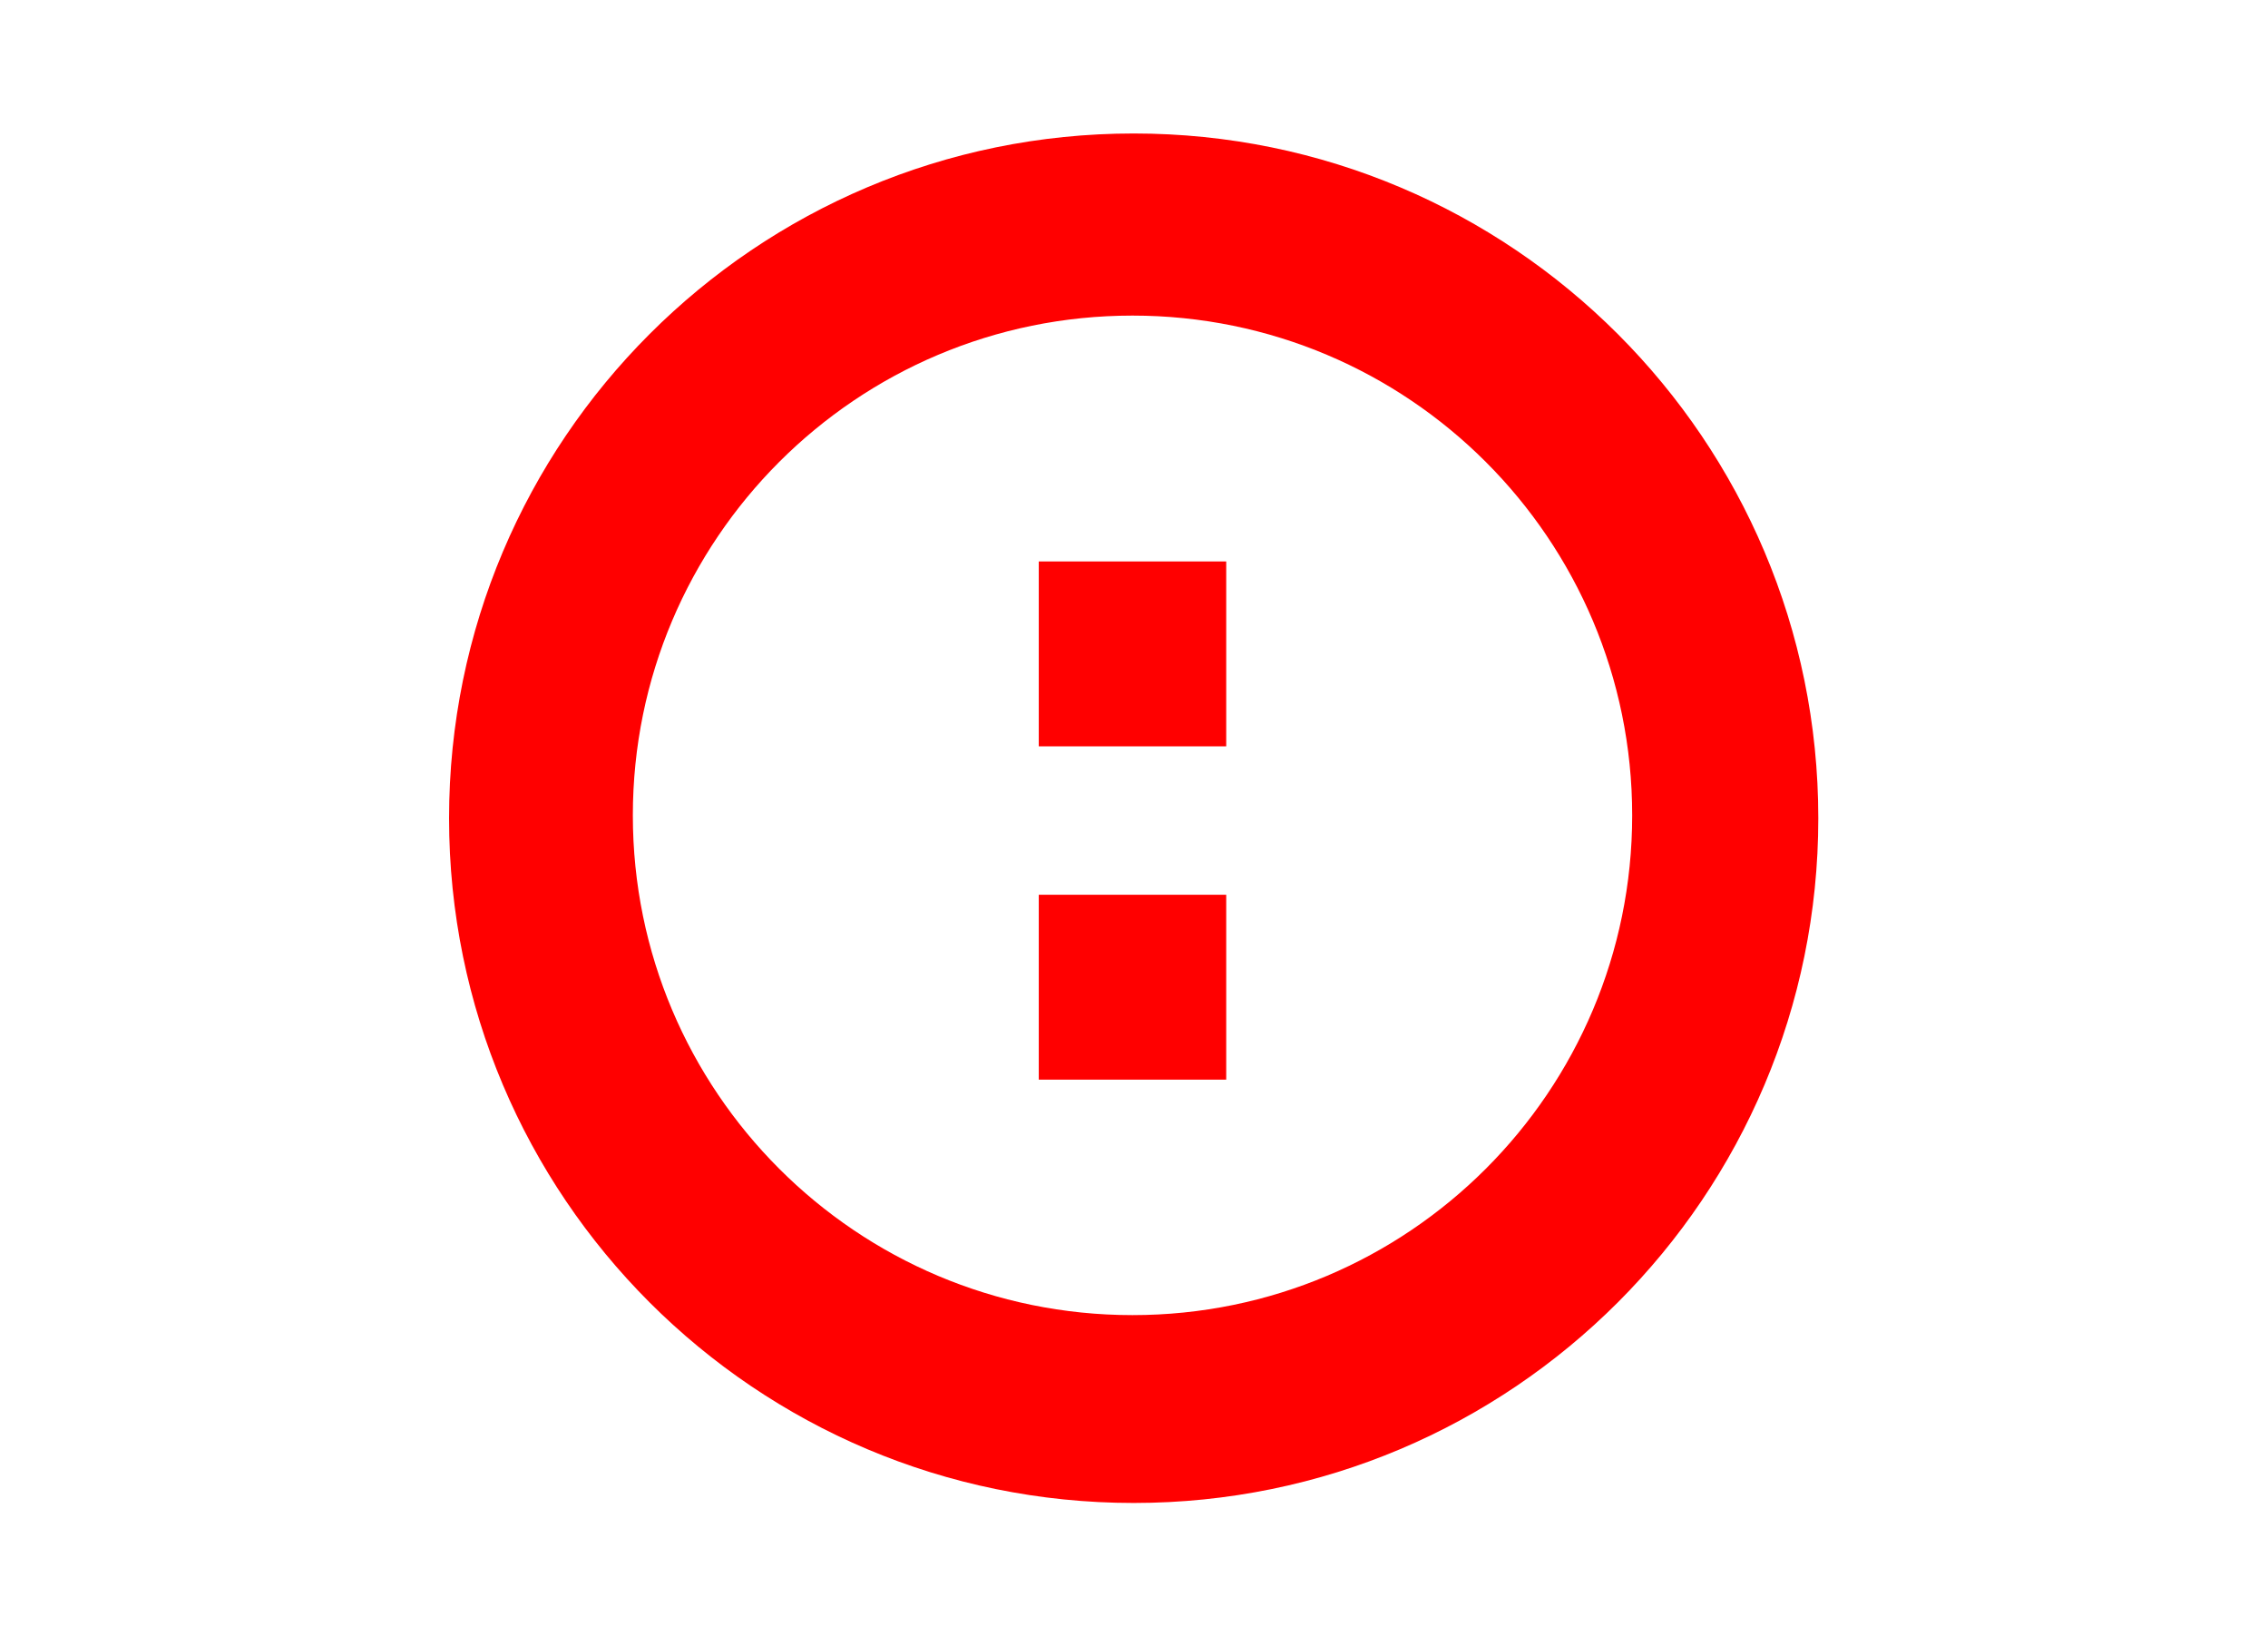 <?xml version="1.0" encoding="UTF-8" standalone="no"?>
<!-- Created with Inkscape (http://www.inkscape.org/) -->

<svg
   xmlns:dc="http://purl.org/dc/elements/1.1/"
   xmlns:cc="http://creativecommons.org/ns#"
   xmlns:rdf="http://www.w3.org/1999/02/22-rdf-syntax-ns#"
   xmlns:svg="http://www.w3.org/2000/svg"
   xmlns="http://www.w3.org/2000/svg"
   xmlns:sodipodi="http://sodipodi.sourceforge.net/DTD/sodipodi-0.dtd"
   xmlns:inkscape="http://www.inkscape.org/namespaces/inkscape"
   id="svg2"
   version="1.1"
   inkscape:version="0.48.4 r9939"
   width="1000"
   height="717"
   sodipodi:docname="simplonlogo.png">
  <defs
     id="defs6" />
  <sodipodi:namedview
     pagecolor="#ffffff"
     bordercolor="#666666"
     borderopacity="1"
     objecttolerance="10"
     gridtolerance="10"
     guidetolerance="10"
     inkscape:pageopacity="0"
     inkscape:pageshadow="2"
     inkscape:window-width="1549"
     inkscape:window-height="823"
     id="namedview4"
     showgrid="false"
     showguides="true"
     inkscape:guide-bbox="true"
     inkscape:zoom="0.87115555"
     inkscape:cx="545.15129"
     inkscape:cy="356.65393"
     inkscape:window-x="0"
     inkscape:window-y="24"
     inkscape:window-maximized="0"
     inkscape:current-layer="layer1">
    <sodipodi:guide
       orientation="0,1"
       position="289.271,469.491"
       id="guide3763" />
    <sodipodi:guide
       orientation="0,1"
       position="632.493,387.99"
       id="guide3765" />
    <sodipodi:guide
       orientation="0,1"
       position="617.571,322.56"
       id="guide3767" />
    <sodipodi:guide
       orientation="0,1"
       position="587.725,241.059"
       id="guide3769" />
    <sodipodi:guide
       orientation="1,0"
       position="458.012,342.074"
       id="guide3771" />
    <sodipodi:guide
       orientation="1,0"
       position="540.661,304.194"
       id="guide3773" />
  </sodipodi:namedview>
  <g
     inkscape:groupmode="layer"
     id="layer1"
     inkscape:label="1"
     style="display:inline">
    <path
       style="fill:#ff0000;stroke:none;stroke-width:3.076;stroke-miterlimit:4;stroke-opacity:0.392;stroke-dasharray:none;fill-opacity:1"
       d="M 499.875 58.844 C 333.162 58.844 198 194.006 198 360.719 C 198 527.431 333.162 662.562 499.875 662.562 C 666.588 662.562 801.719 527.431 801.719 360.719 C 801.719 194.006 666.588 58.844 499.875 58.844 z M 499.344 139.125 C 621.02 139.125 719.656 237.761 719.656 359.438 C 719.656 481.114 621.02 579.75 499.344 579.75 C 377.667 579.75 279.031 481.114 279.031 359.438 C 279.031 237.761 377.667 139.125 499.344 139.125 z "
       id="path3758" />
    <rect
       style="fill:#ff0000;fill-opacity:1;stroke:none;stroke-width:3;stroke-miterlimit:4;stroke-opacity:0.392;stroke-dasharray:none"
       id="rect3775"
       width="82.649"
       height="81.501"
       x="458.012"
       y="247.509" />
    <rect
       style="fill:#ff0000;fill-opacity:1;stroke:none;stroke-width:3;stroke-miterlimit:4;stroke-opacity:0.392;stroke-dasharray:none"
       id="rect3777"
       width="82.649"
       height="81.501"
       x="458.012"
       y="394.44" />
  </g>
</svg>
